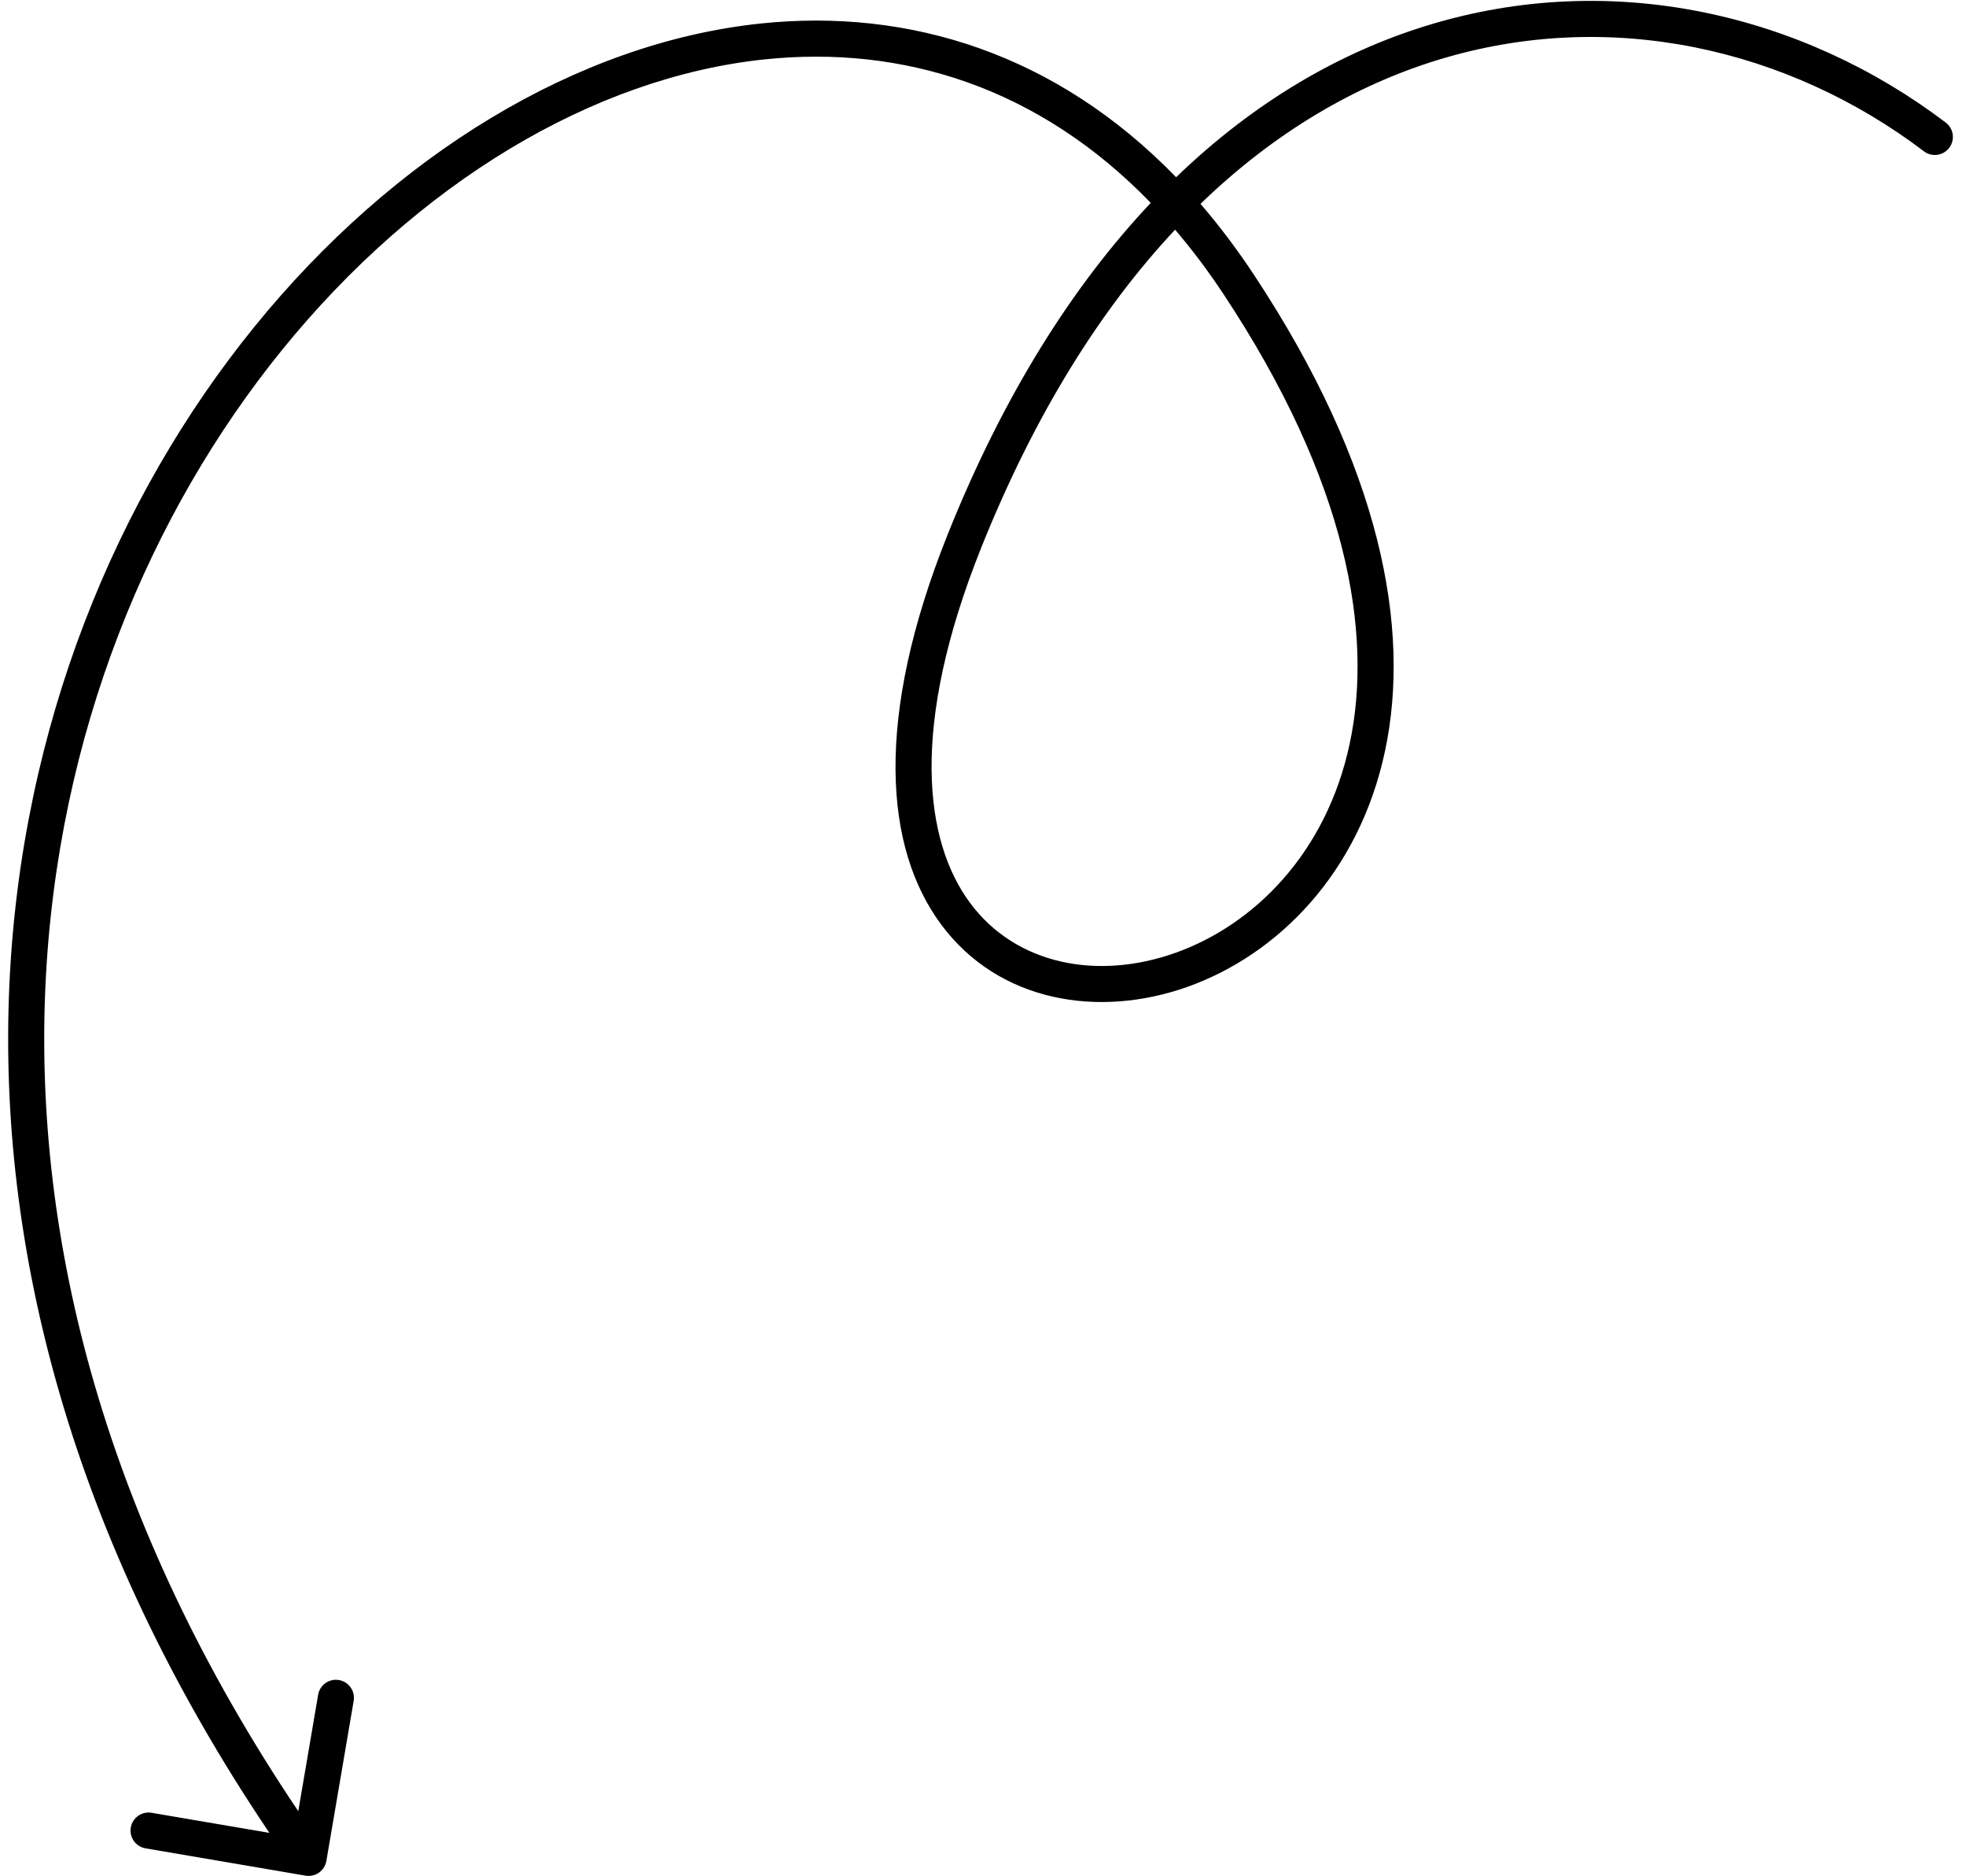<svg width="109" height="104" viewBox="0 0 109 104" xmlns="http://www.w3.org/2000/svg" class="rotated-arrow"><path fill-rule="evenodd" clip-rule="evenodd" d="M108.069 8.195C107.736 8.635 107.108 8.721 106.668 8.387C99.191 2.716 89.28 0.381 79.699 3.329C75.18 4.719 70.698 7.297 66.558 11.3C67.584 12.489 68.568 13.79 69.504 15.204C76.579 25.891 78.234 34.835 76.789 41.627C75.344 48.42 70.819 52.925 65.847 54.697C60.898 56.461 55.368 55.534 52.186 51.253C49.027 47.003 48.466 39.815 52.533 29.645C55.641 21.873 59.499 15.807 63.801 11.246C57.593 4.827 50.02 2.485 42.359 3.295C32.882 4.297 23.142 10.143 15.639 19.396C0.974 37.481 -4.986 68.413 16.537 100.393L17.638 93.942C17.731 93.397 18.247 93.031 18.792 93.124C19.336 93.217 19.702 93.734 19.609 94.278L18.095 103.15C18.002 103.694 17.485 104.06 16.941 103.967L8.069 102.453C7.525 102.36 7.159 101.843 7.252 101.299C7.345 100.755 7.861 100.389 8.406 100.482L14.936 101.596C-7.144 68.859 -1.149 36.925 14.085 18.137C21.837 8.577 32.024 2.377 42.148 1.306C50.433 0.43 58.59 3.002 65.207 9.824C69.54 5.644 74.272 2.907 79.111 1.418C89.37 -1.739 99.942 0.775 107.877 6.794C108.317 7.128 108.403 7.755 108.069 8.195ZM65.15 12.731C61.082 17.075 57.392 22.88 54.39 30.387C50.429 40.294 51.243 46.632 53.791 50.06C56.317 53.458 60.827 54.363 65.175 52.813C69.501 51.271 73.534 47.317 74.833 41.211C76.132 35.101 74.717 26.703 67.837 16.308C66.98 15.013 66.083 13.822 65.15 12.731Z"></path></svg>